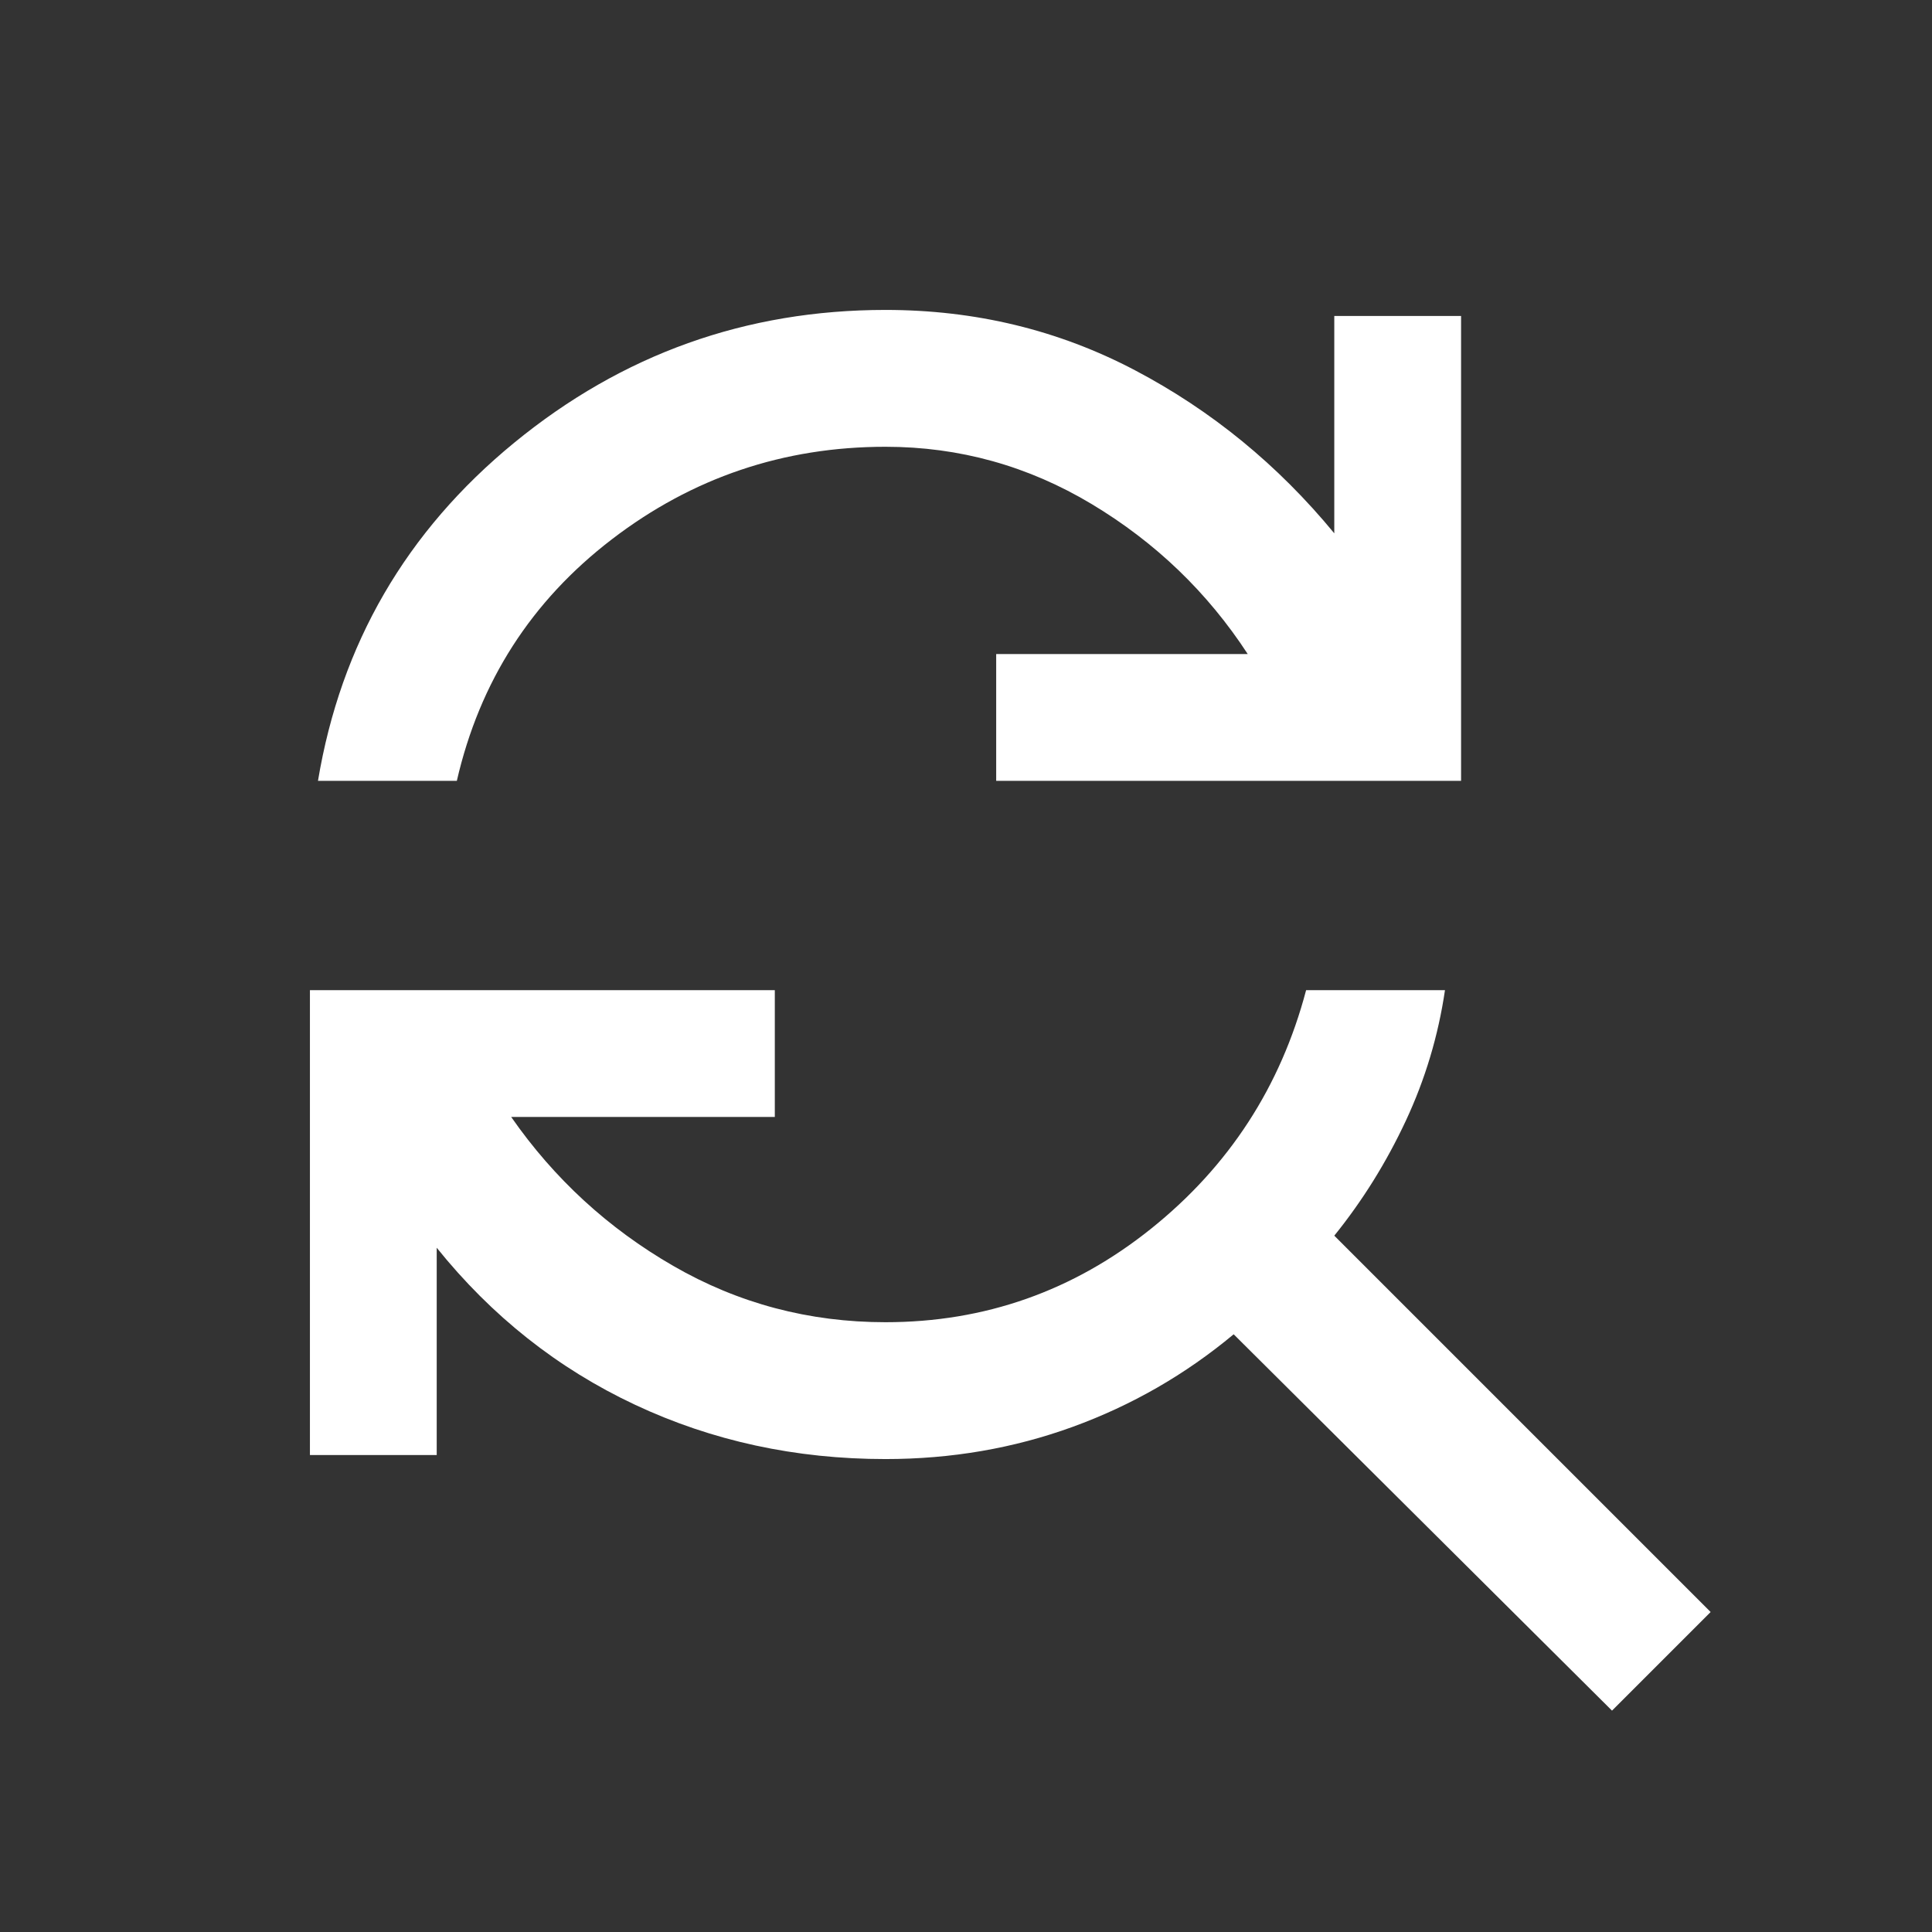 <svg xmlns="http://www.w3.org/2000/svg" height="48" width="48"><rect width="100%" height="100%" fill="#333333" stroke="none"/><path fill="#FFFFFF" d="M7.9 19.4Q8.75 14.3 12.775 11Q16.8 7.7 22 7.7Q25.35 7.7 28.2 9.2Q31.05 10.7 33.15 13.25V7.85H36.3V19.4H24.75V16.25H31Q29.5 13.95 27.125 12.525Q24.75 11.1 22 11.1Q18.2 11.1 15.2 13.4Q12.2 15.7 11.35 19.4ZM40.05 42.5 30.65 33.15Q28.85 34.65 26.65 35.45Q24.45 36.25 22 36.25Q18.65 36.25 15.775 34.9Q12.9 33.55 10.85 31V36.15H7.7V24.6H19.25V27.75H12.7Q14.3 30.05 16.725 31.45Q19.15 32.85 22 32.85Q25.7 32.85 28.6 30.525Q31.5 28.2 32.45 24.6H35.9Q35.65 26.3 34.925 27.85Q34.2 29.4 33.15 30.7L42.5 40.05Z"/></svg>